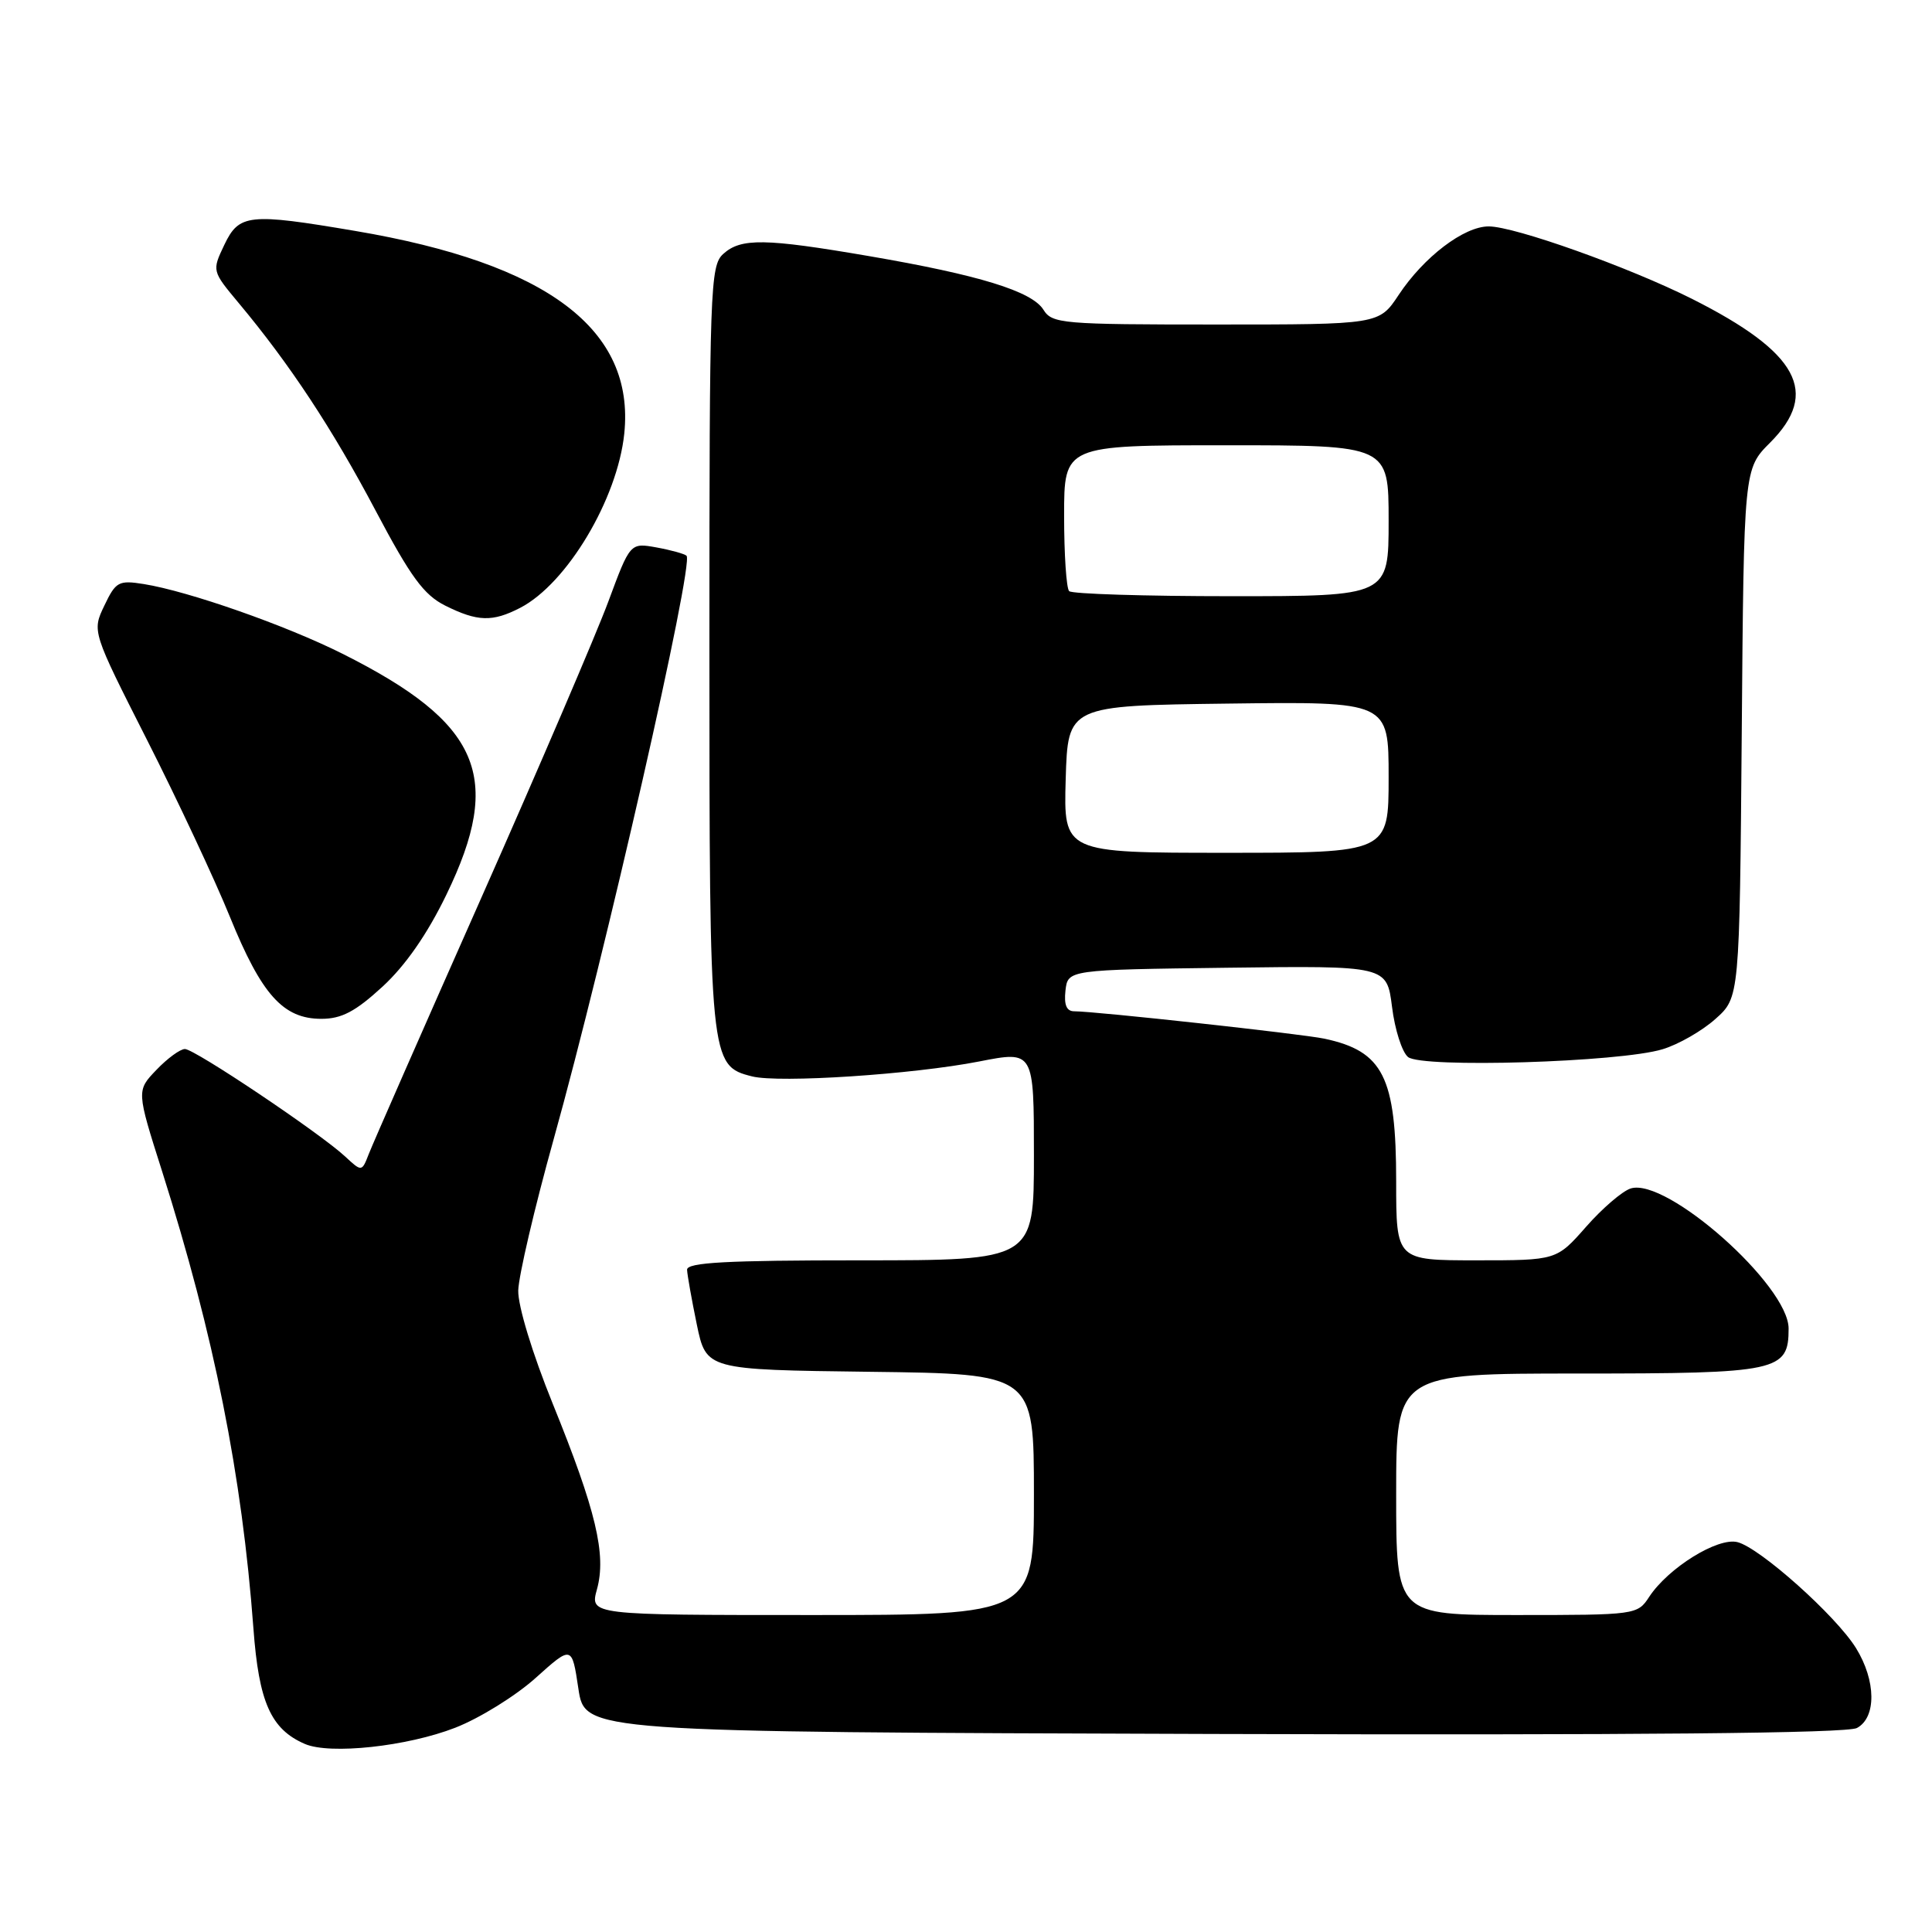 <?xml version="1.0" encoding="UTF-8" standalone="no"?>
<!DOCTYPE svg PUBLIC "-//W3C//DTD SVG 1.1//EN" "http://www.w3.org/Graphics/SVG/1.1/DTD/svg11.dtd" >
<svg xmlns="http://www.w3.org/2000/svg" xmlns:xlink="http://www.w3.org/1999/xlink" version="1.1" viewBox="0 0 256 256">
 <g >
 <path fill="currentColor"
d=" M 60.33 228.93 C 63.54 227.68 68.32 224.72 70.97 222.34 C 75.78 218.02 75.78 218.02 76.64 223.76 C 77.50 229.50 77.50 229.50 160.80 229.76 C 217.09 229.93 244.74 229.67 246.05 228.97 C 248.65 227.58 248.60 222.70 245.93 218.38 C 243.28 214.10 233.20 205.09 230.22 204.34 C 227.60 203.68 221.05 207.75 218.52 211.60 C 216.98 213.97 216.73 214.00 200.98 214.00 C 185.00 214.00 185.00 214.00 185.00 198.00 C 185.00 182.00 185.00 182.00 209.17 182.00 C 235.67 182.00 237.00 181.71 237.00 176.04 C 237.00 170.32 220.82 155.97 216.07 157.48 C 214.97 157.83 212.31 160.11 210.16 162.56 C 206.25 167.00 206.25 167.00 195.62 167.00 C 185.00 167.00 185.00 167.00 185.00 156.55 C 185.00 142.70 183.28 139.29 175.49 137.63 C 172.52 137.00 145.13 134.00 142.33 134.00 C 141.32 134.00 140.97 133.14 141.18 131.25 C 141.50 128.50 141.50 128.50 162.63 128.23 C 183.76 127.96 183.76 127.96 184.45 133.41 C 184.82 136.41 185.77 139.40 186.57 140.06 C 188.37 141.55 214.64 140.76 220.30 139.03 C 222.40 138.40 225.55 136.59 227.30 135.02 C 230.50 132.17 230.50 132.17 230.79 97.15 C 231.07 62.13 231.07 62.13 234.54 58.66 C 241.18 52.02 238.30 46.70 224.20 39.60 C 215.86 35.41 200.70 30.00 197.26 30.00 C 193.98 30.00 188.66 34.05 185.33 39.08 C 182.73 43.00 182.73 43.00 161.11 43.00 C 140.73 43.00 139.41 42.89 138.26 41.04 C 136.73 38.59 129.71 36.43 115.18 33.94 C 101.36 31.57 98.18 31.52 95.83 33.65 C 94.10 35.22 94.00 38.15 94.00 85.70 C 94.00 140.71 94.05 141.22 99.66 142.63 C 103.26 143.53 120.96 142.37 129.75 140.65 C 137.00 139.23 137.00 139.23 137.00 153.12 C 137.00 167.00 137.00 167.00 114.00 167.00 C 96.24 167.00 91.01 167.28 91.04 168.25 C 91.07 168.94 91.65 172.20 92.33 175.50 C 93.58 181.50 93.58 181.50 115.29 181.77 C 137.00 182.04 137.00 182.04 137.00 198.02 C 137.00 214.00 137.00 214.00 107.58 214.00 C 78.16 214.00 78.16 214.00 79.10 210.59 C 80.37 206.00 78.98 200.15 73.24 186.00 C 70.54 179.34 68.62 173.03 68.67 171.00 C 68.72 169.07 70.82 160.07 73.35 151.00 C 80.23 126.34 91.99 74.65 90.97 73.64 C 90.71 73.39 88.92 72.89 87.00 72.54 C 83.50 71.91 83.50 71.91 80.61 79.70 C 79.02 83.99 71.44 101.67 63.76 119.00 C 56.08 136.32 49.38 151.58 48.87 152.90 C 47.94 155.29 47.94 155.29 45.72 153.23 C 42.38 150.13 25.79 139.00 24.50 139.00 C 23.88 139.00 22.18 140.24 20.73 141.76 C 18.08 144.52 18.08 144.52 21.49 155.24 C 28.37 176.92 32.07 195.49 33.58 215.78 C 34.30 225.56 35.89 229.13 40.39 231.08 C 43.71 232.52 53.94 231.42 60.33 228.93 Z  M 50.67 130.75 C 53.71 127.96 56.62 123.78 59.15 118.55 C 66.74 102.90 63.68 95.80 45.37 86.62 C 37.90 82.87 24.98 78.34 19.05 77.39 C 15.72 76.86 15.34 77.07 13.83 80.24 C 12.19 83.66 12.19 83.66 19.50 98.08 C 23.52 106.01 28.46 116.55 30.47 121.50 C 34.66 131.81 37.52 135.00 42.58 135.00 C 45.26 135.00 47.09 134.04 50.67 130.75 Z  M 68.93 80.54 C 75.13 77.33 81.82 66.12 82.72 57.45 C 84.14 43.65 72.55 34.91 47.07 30.60 C 32.96 28.21 31.68 28.34 29.72 32.45 C 28.08 35.90 28.08 35.90 31.66 40.19 C 38.39 48.25 44.02 56.78 49.76 67.64 C 54.42 76.46 56.16 78.83 59.00 80.25 C 63.27 82.38 65.25 82.44 68.93 80.54 Z  M 141.21 103.25 C 141.50 93.50 141.50 93.50 162.75 93.23 C 184.00 92.96 184.00 92.96 184.00 102.98 C 184.00 113.00 184.00 113.00 162.46 113.00 C 140.93 113.00 140.93 113.00 141.21 103.25 Z  M 141.67 78.33 C 141.30 77.97 141.00 73.47 141.00 68.33 C 141.00 59.00 141.00 59.00 162.50 59.00 C 184.00 59.00 184.00 59.00 184.00 69.00 C 184.00 79.00 184.00 79.00 163.17 79.00 C 151.71 79.00 142.03 78.70 141.67 78.33 Z "/>
</g>
</svg>